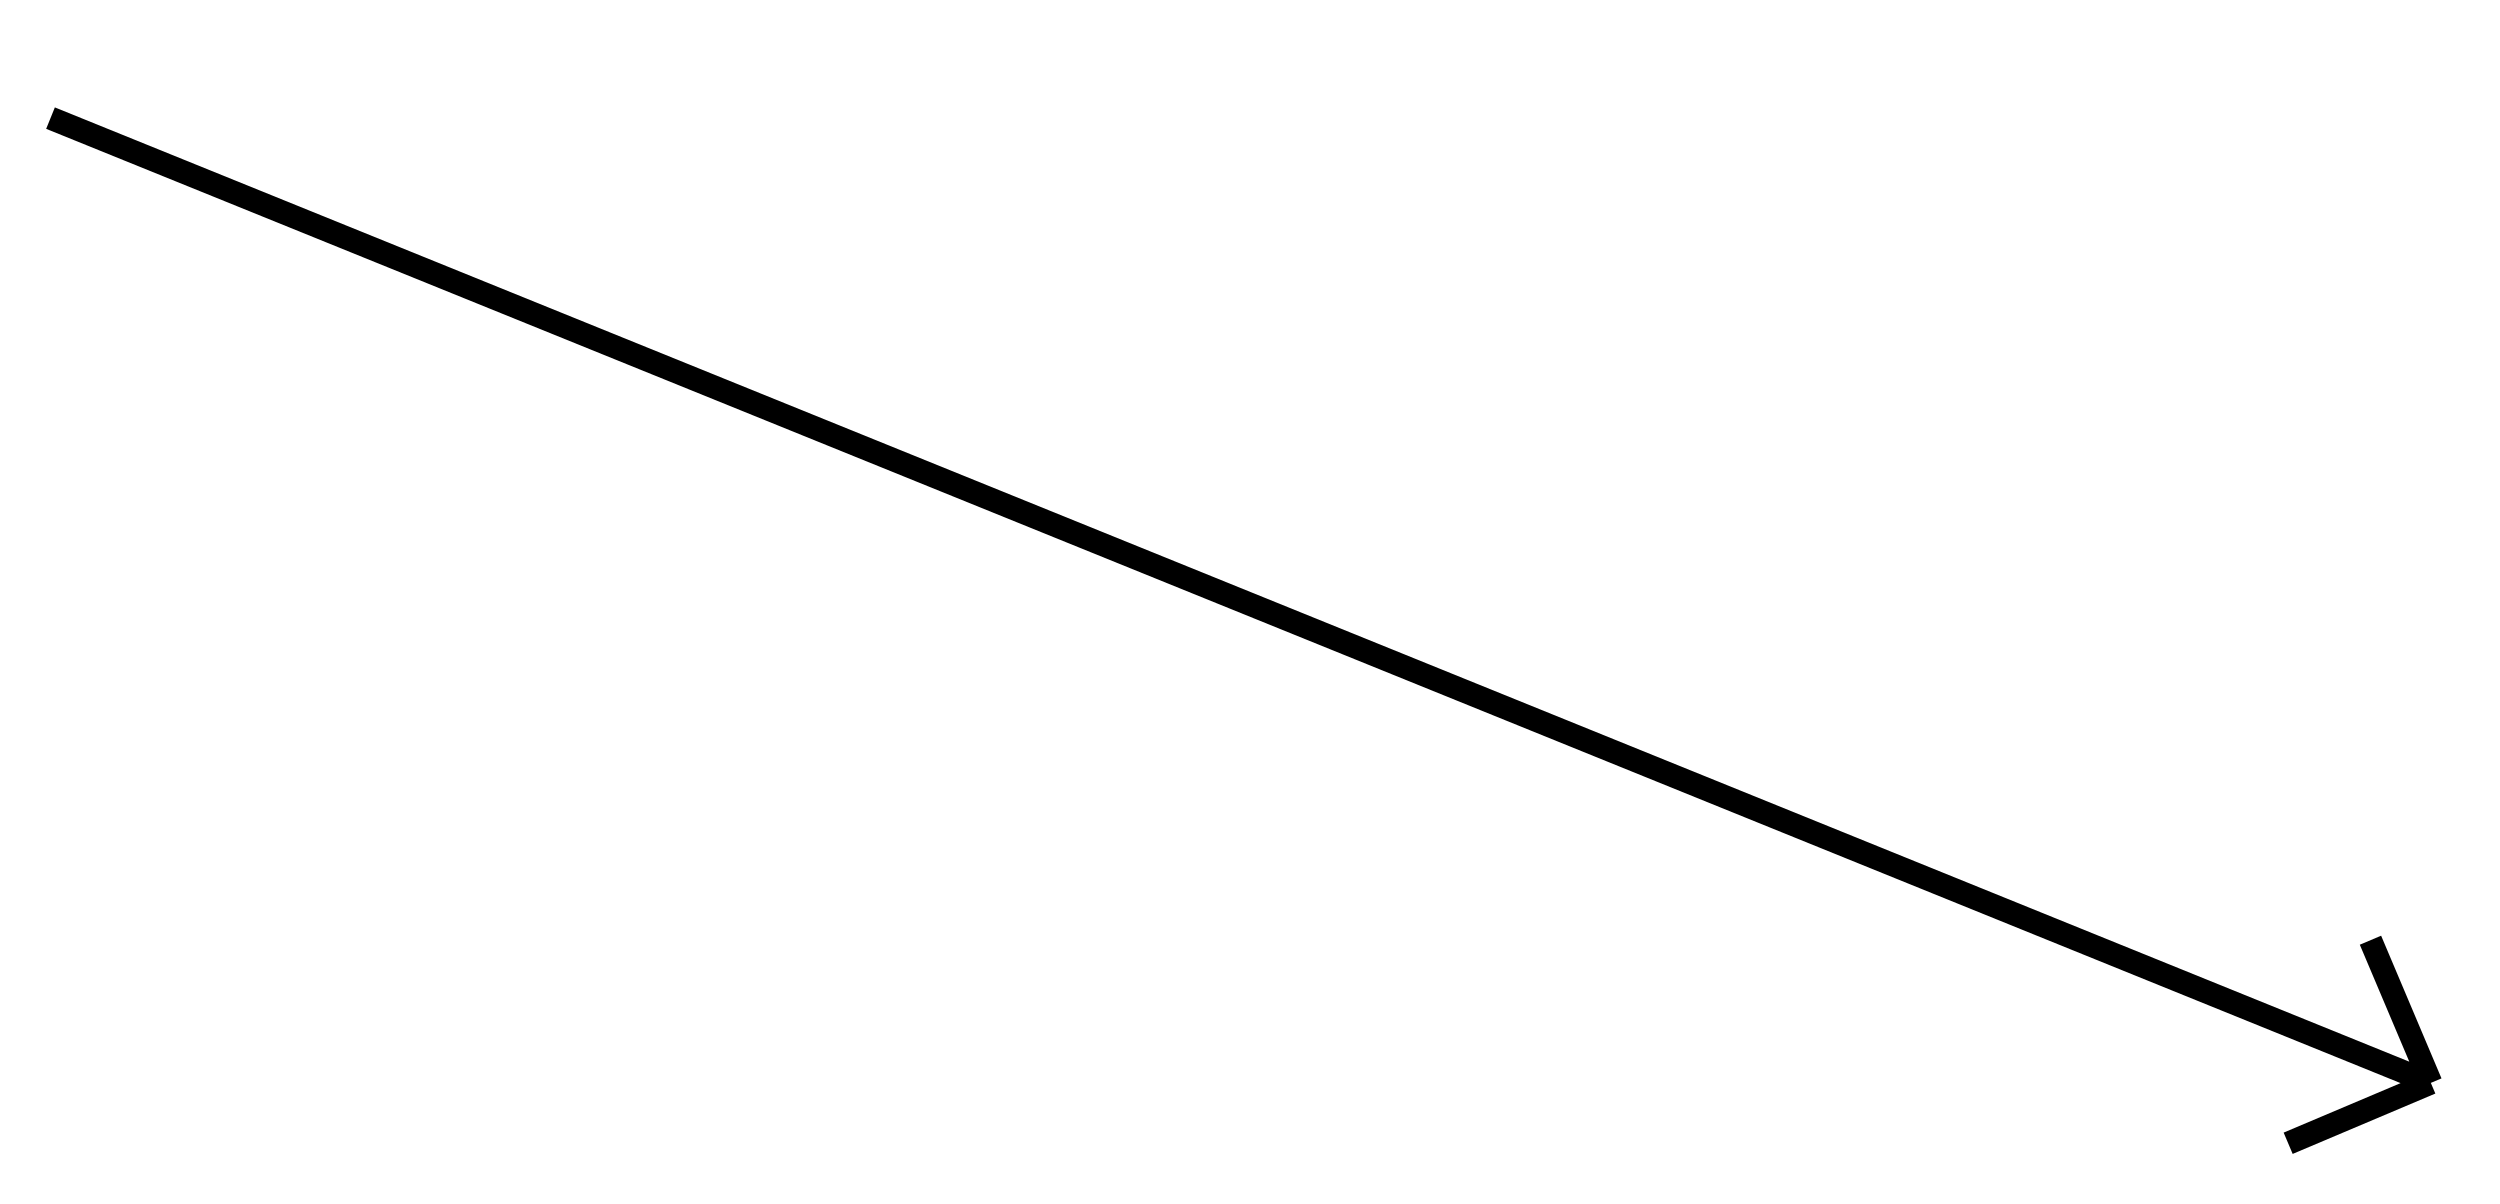 <svg width="108" height="52" viewBox="0 0 108 52" fill="none" xmlns="http://www.w3.org/2000/svg">
<path d="M2.182 5.103L105.012 46.781M105.012 46.781L102.404 40.617M105.012 46.781L98.848 49.389" stroke="black"/>
</svg>
